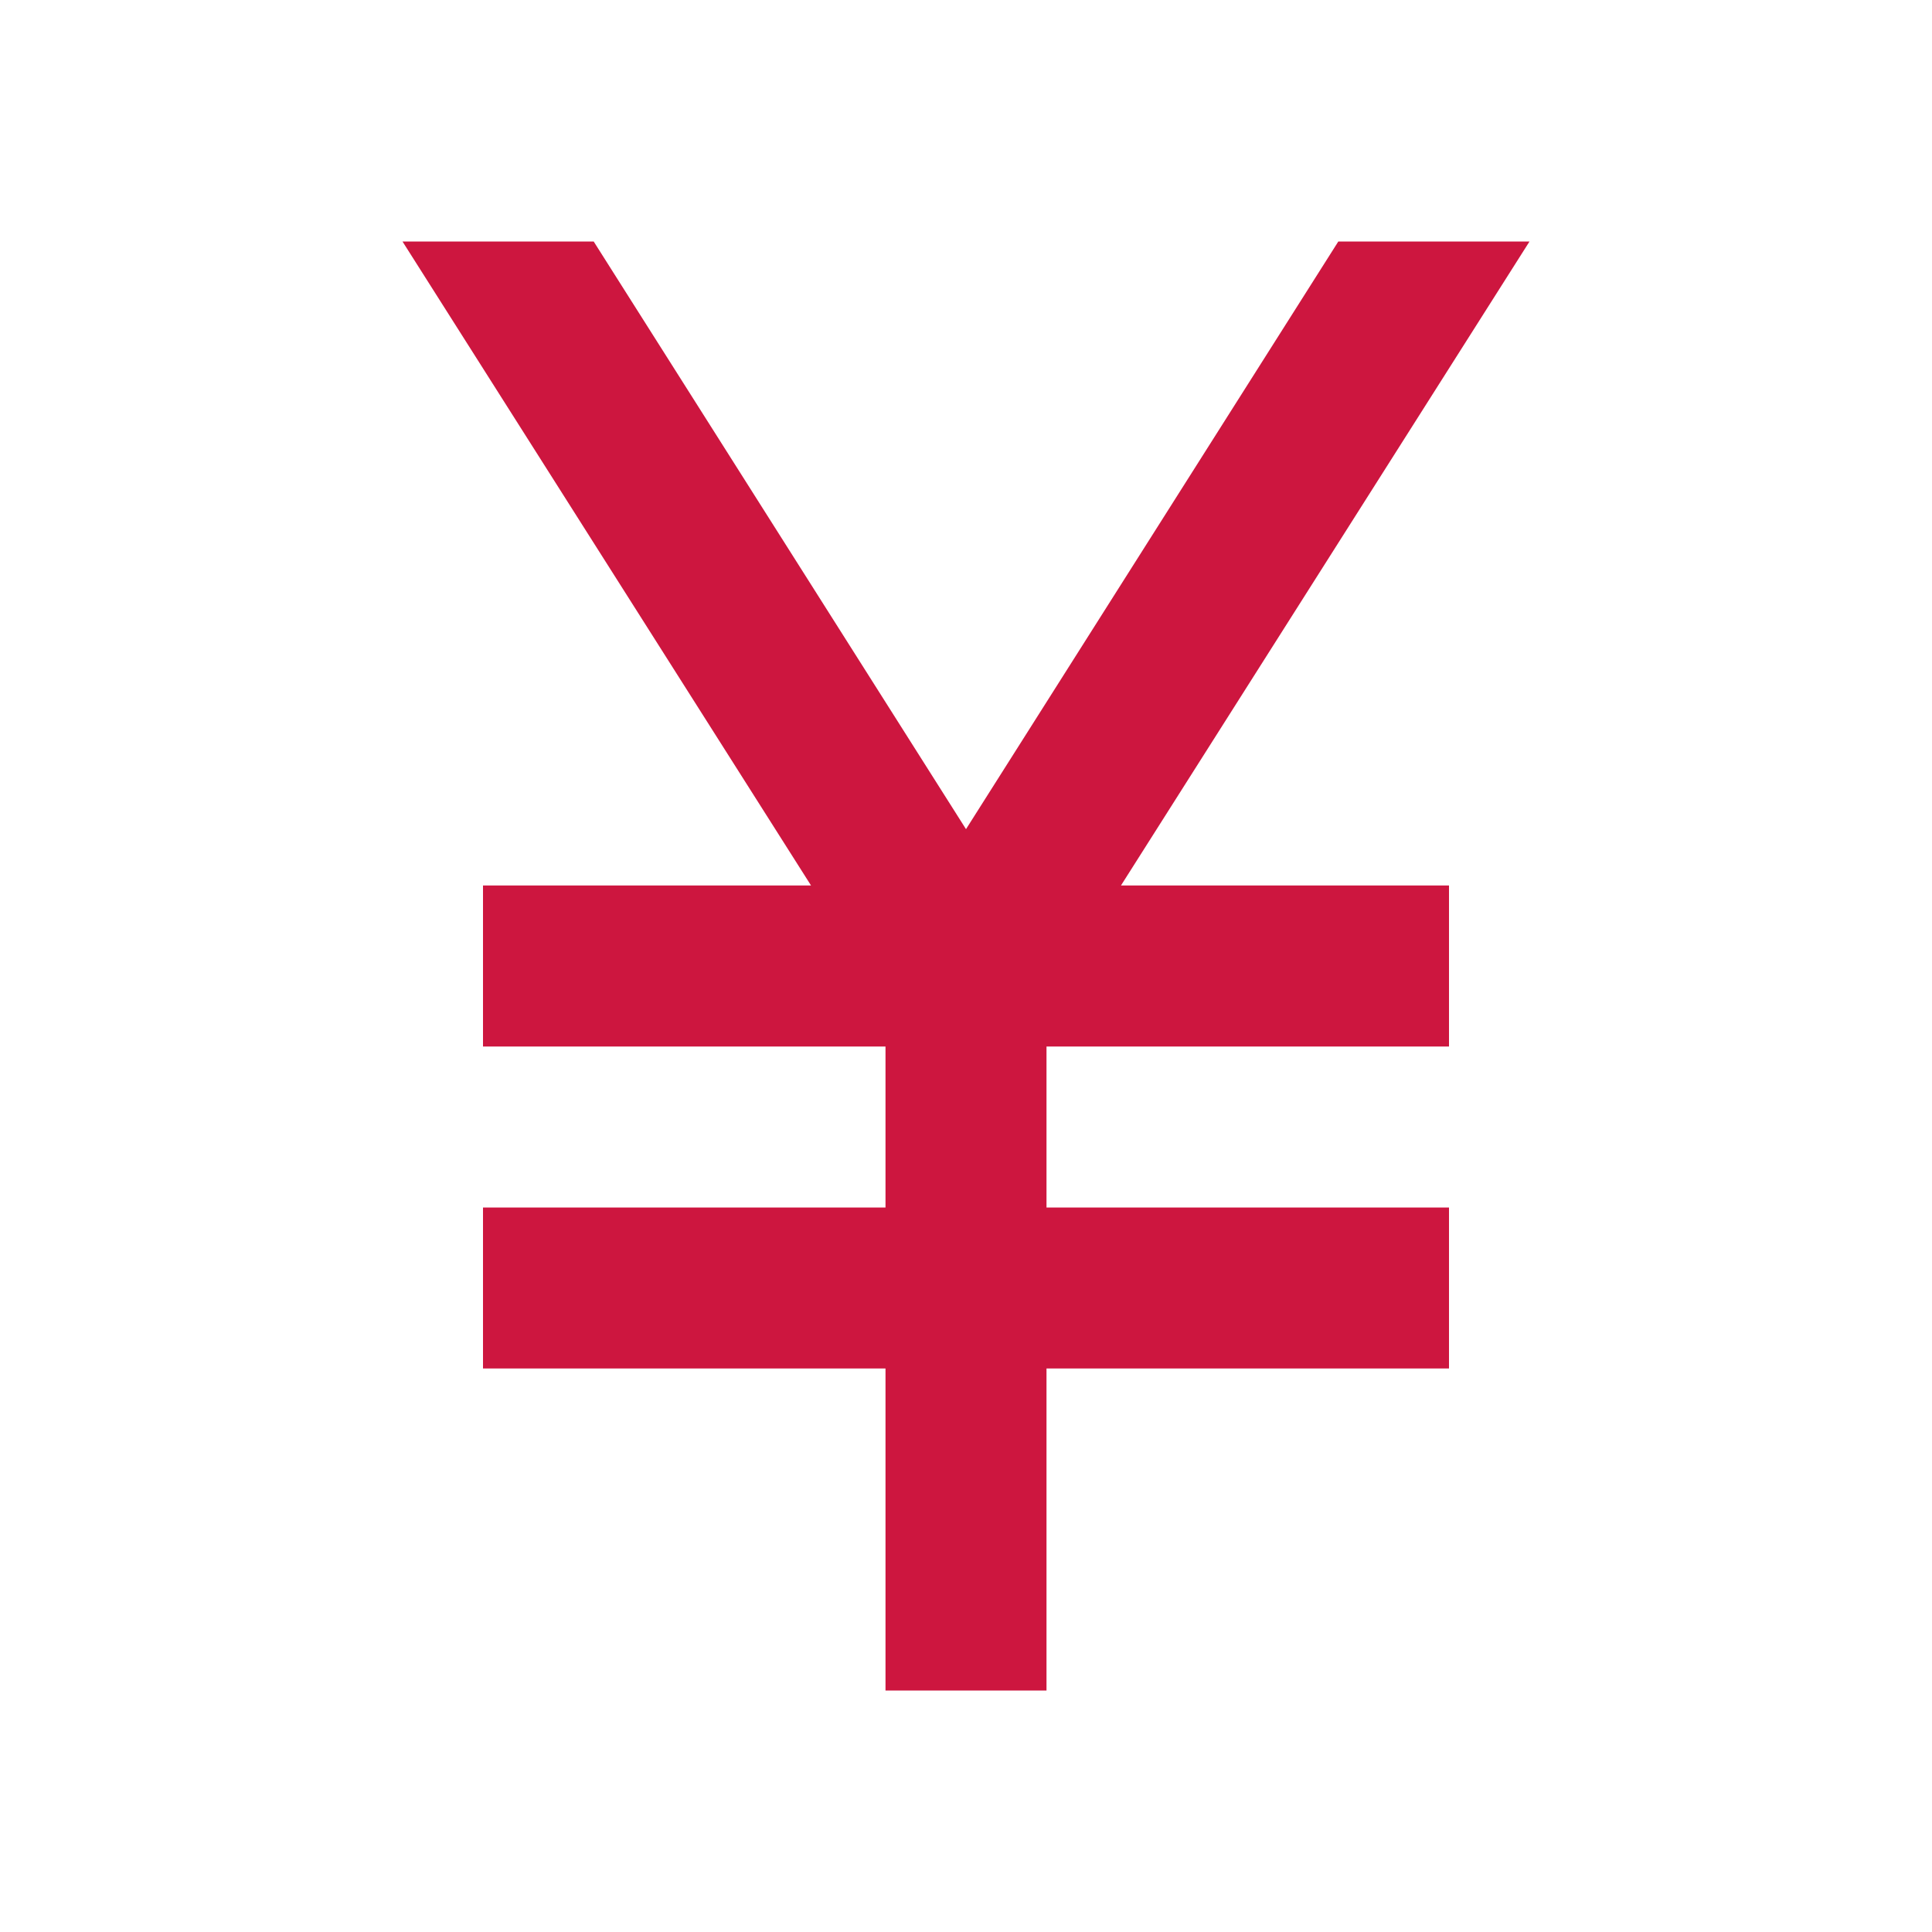 <svg width="24" height="24" viewBox="0 0 24 24" fill="none" xmlns="http://www.w3.org/2000/svg">
<path d="M11 21V17H6V15H11V13H6V11H10.075L5 3H7.375L12 10.3L16.625 3H19L13.925 11H18V13H13V15H18V17H13V21H11Z" fill="#CD163F"/>
</svg>

